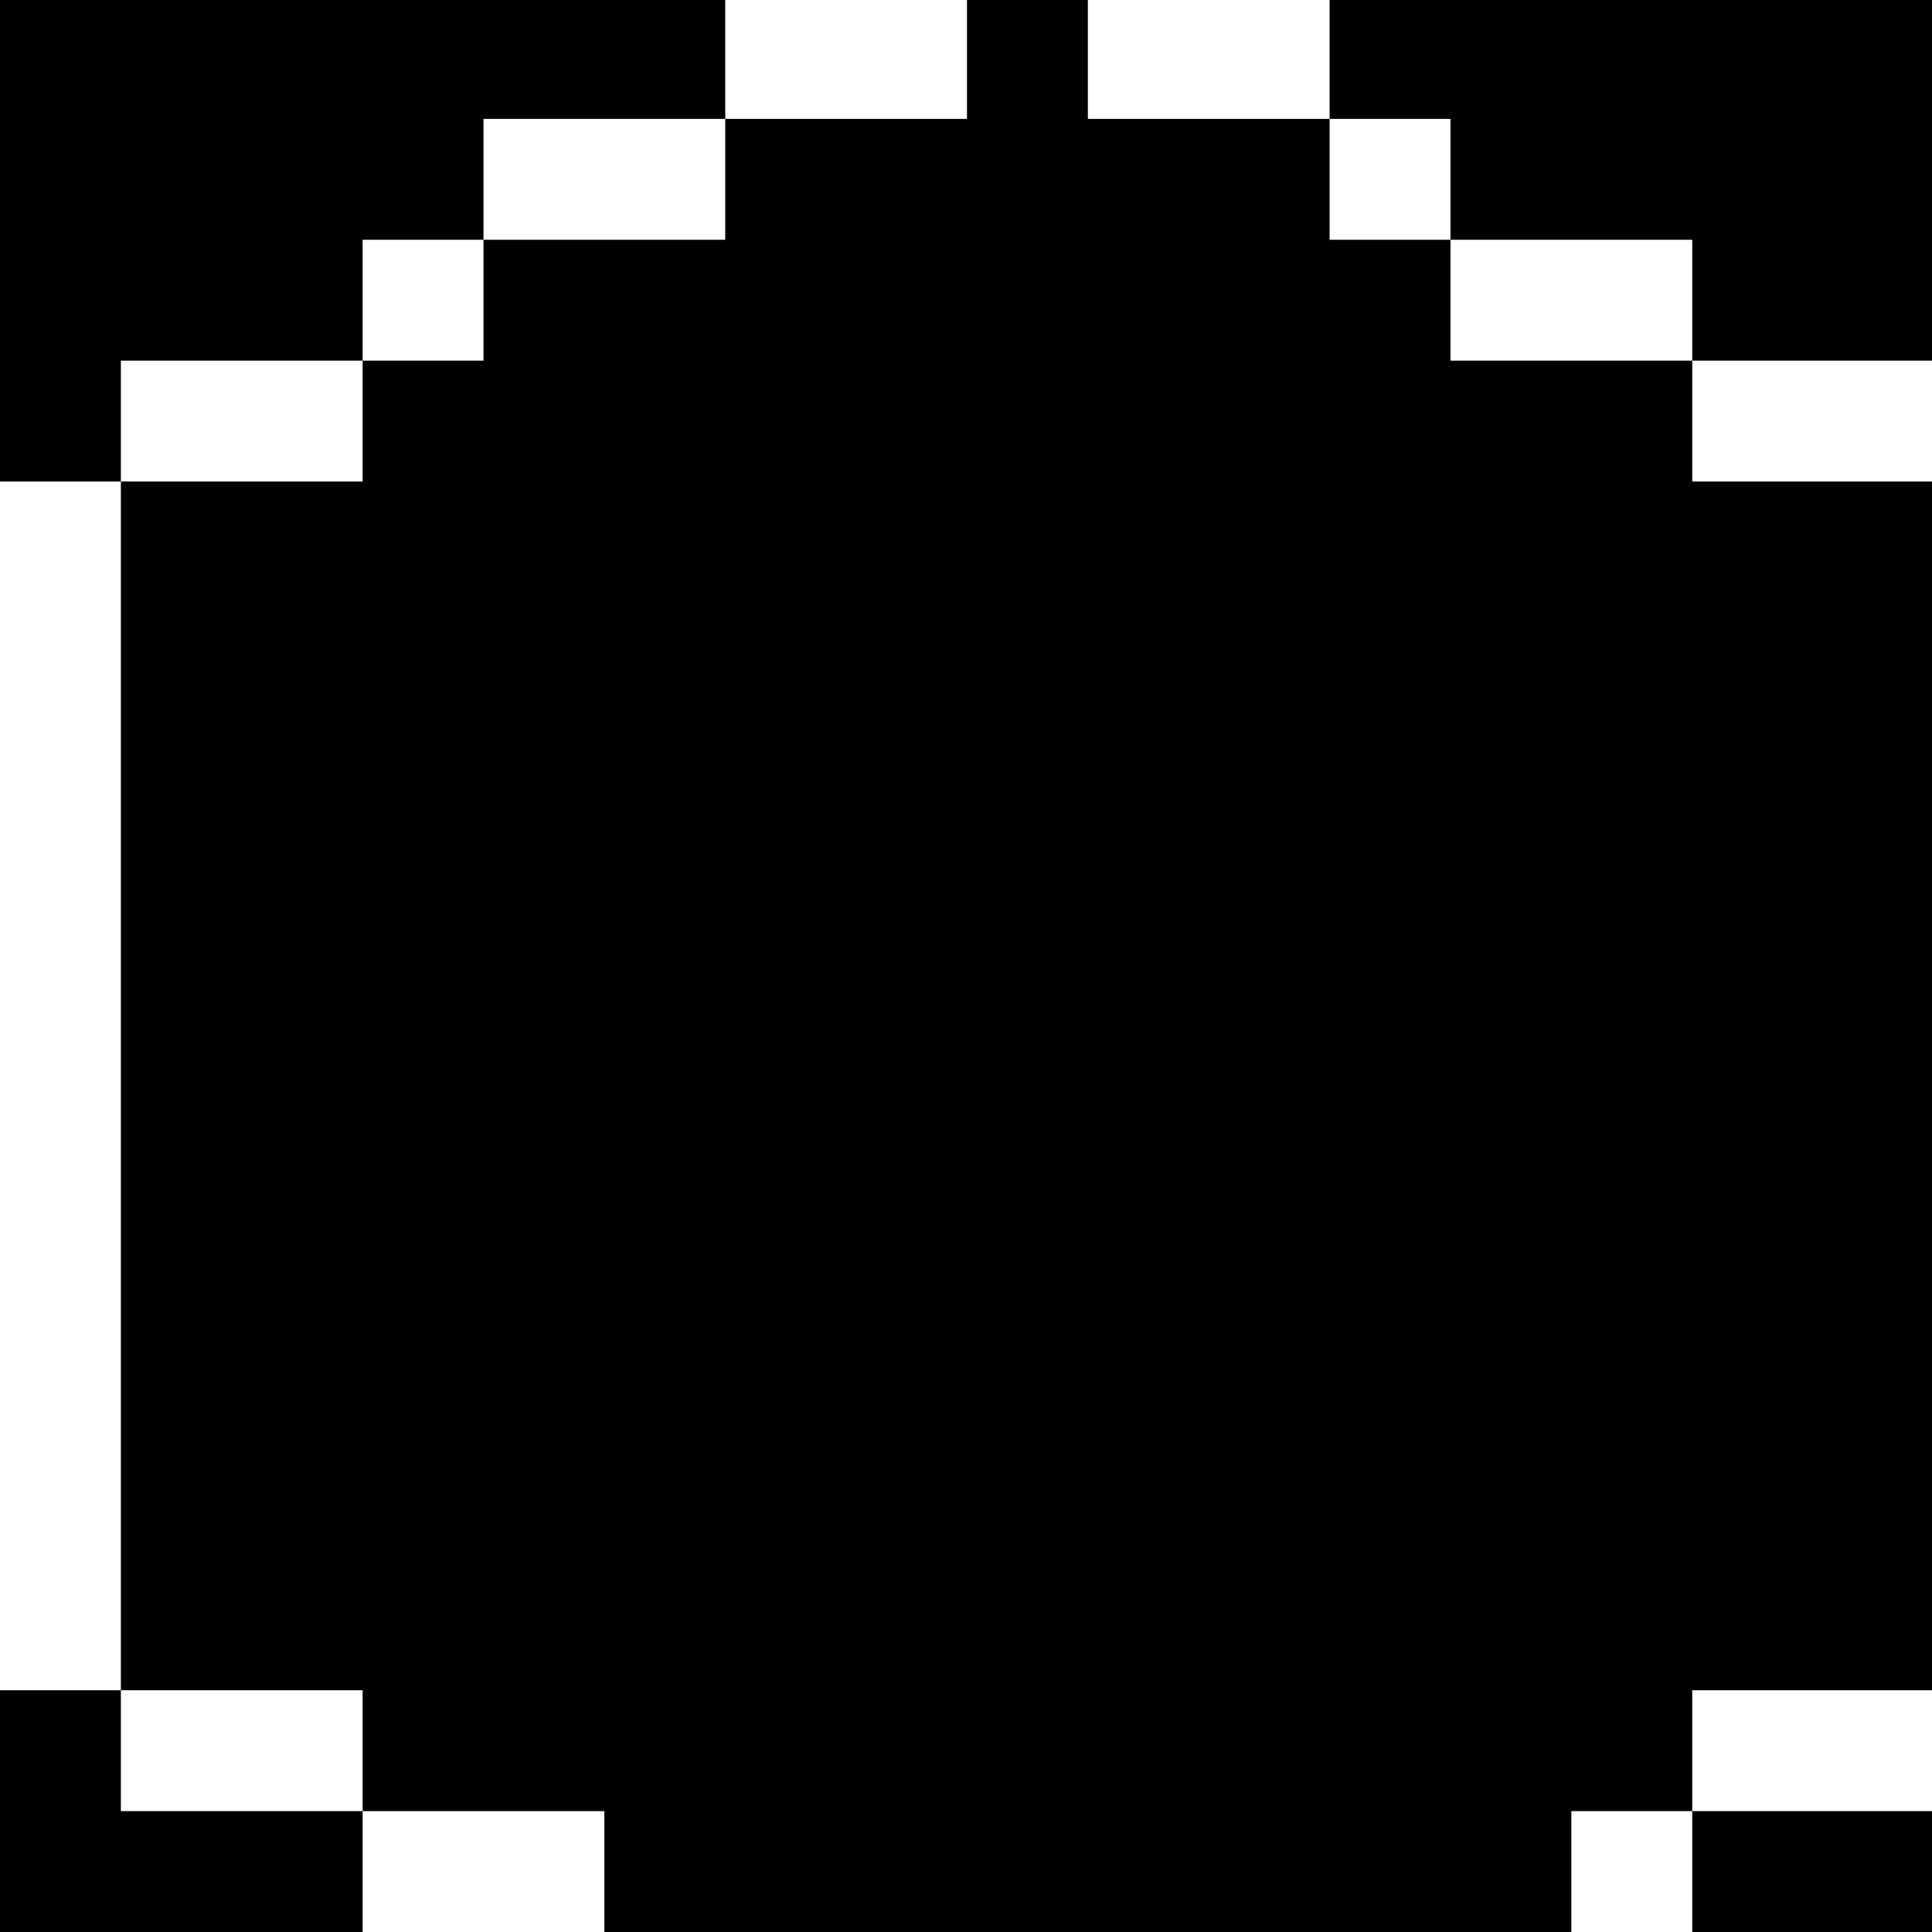 <?xml version="1.0" standalone="no"?>
<!DOCTYPE svg PUBLIC "-//W3C//DTD SVG 20010904//EN"
 "http://www.w3.org/TR/2001/REC-SVG-20010904/DTD/svg10.dtd">
<svg version="1.0" xmlns="http://www.w3.org/2000/svg"
 width="468pt" height="468pt" viewBox="0 0 468 468"
 preserveAspectRatio="xMidYMid meet">
<g transform="translate(0,468) scale(0.366,-0.366)"
fill="#000000" stroke="none">
<path d="M0 1120 l0 -160 40 0 40 0 0 -400 0 -400 -40 0 -40 0 0 -80 0 -80
120 0 120 0 0 40 0 40 80 0 80 0 0 -40 0 -40 320 0 320 0 0 40 0 40 40 0 40 0
0 -40 0 -40 80 0 80 0 0 40 0 40 -80 0 -80 0 0 40 0 40 80 0 80 0 0 400 0 400
-80 0 -80 0 0 40 0 40 80 0 80 0 0 120 0 120 -200 0 -200 0 0 -40 0 -40 -80 0
-80 0 0 40 0 40 -40 0 -40 0 0 -40 0 -40 -80 0 -80 0 0 40 0 40 -240 0 -240 0
0 -160z m480 40 l0 -40 -80 0 -80 0 0 -40 0 -40 -40 0 -40 0 0 -40 0 -40 -80
0 -80 0 0 40 0 40 80 0 80 0 0 40 0 40 40 0 40 0 0 40 0 40 80 0 80 0 0 -40z
m480 0 l0 -40 80 0 80 0 0 -40 0 -40 -80 0 -80 0 0 40 0 40 -40 0 -40 0 0 40
0 40 40 0 40 0 0 -40z m-720 -1040 l0 -40 -80 0 -80 0 0 40 0 40 80 0 80 0 0
-40z"/>
</g>
</svg>
